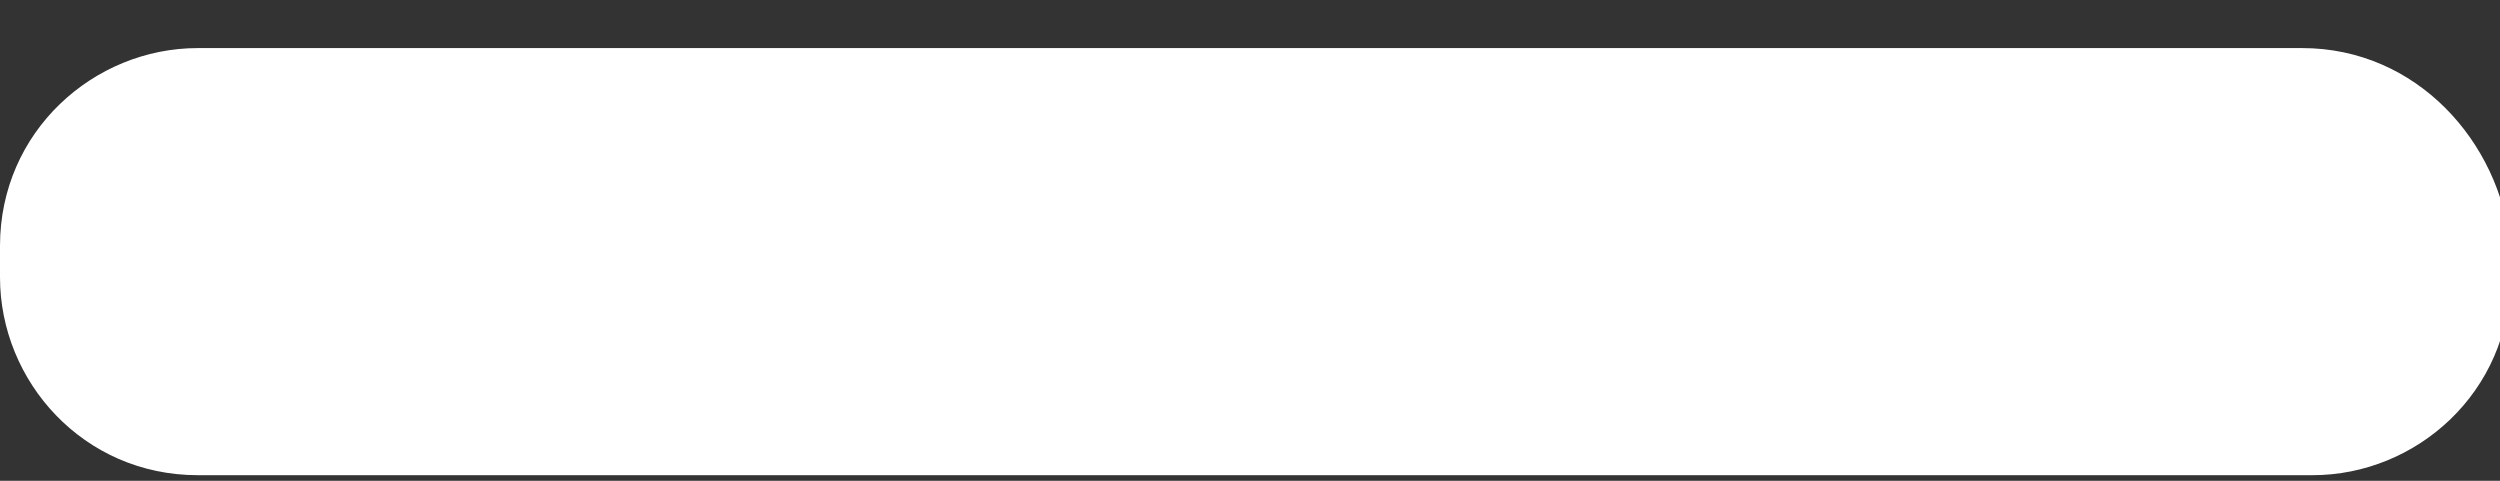 <svg width="26" height="5" viewBox="0 0 26 5" fill="none" xmlns="http://www.w3.org/2000/svg">
<rect x="0" y="0" width="26" height="5" fill="#333333" stroke="none"/>
<path d="M23.942 0.5H2.058C0.975 0.5 0 1.367 0 2.558V2.883C0 3.967 0.867 4.942 2.058 4.942H24.05C25.133 4.942 26.108 4.075 26.108 2.883V2.558C26 1.475 25.133 0.5 23.942 0.5Z" fill="white"/>
</svg>
